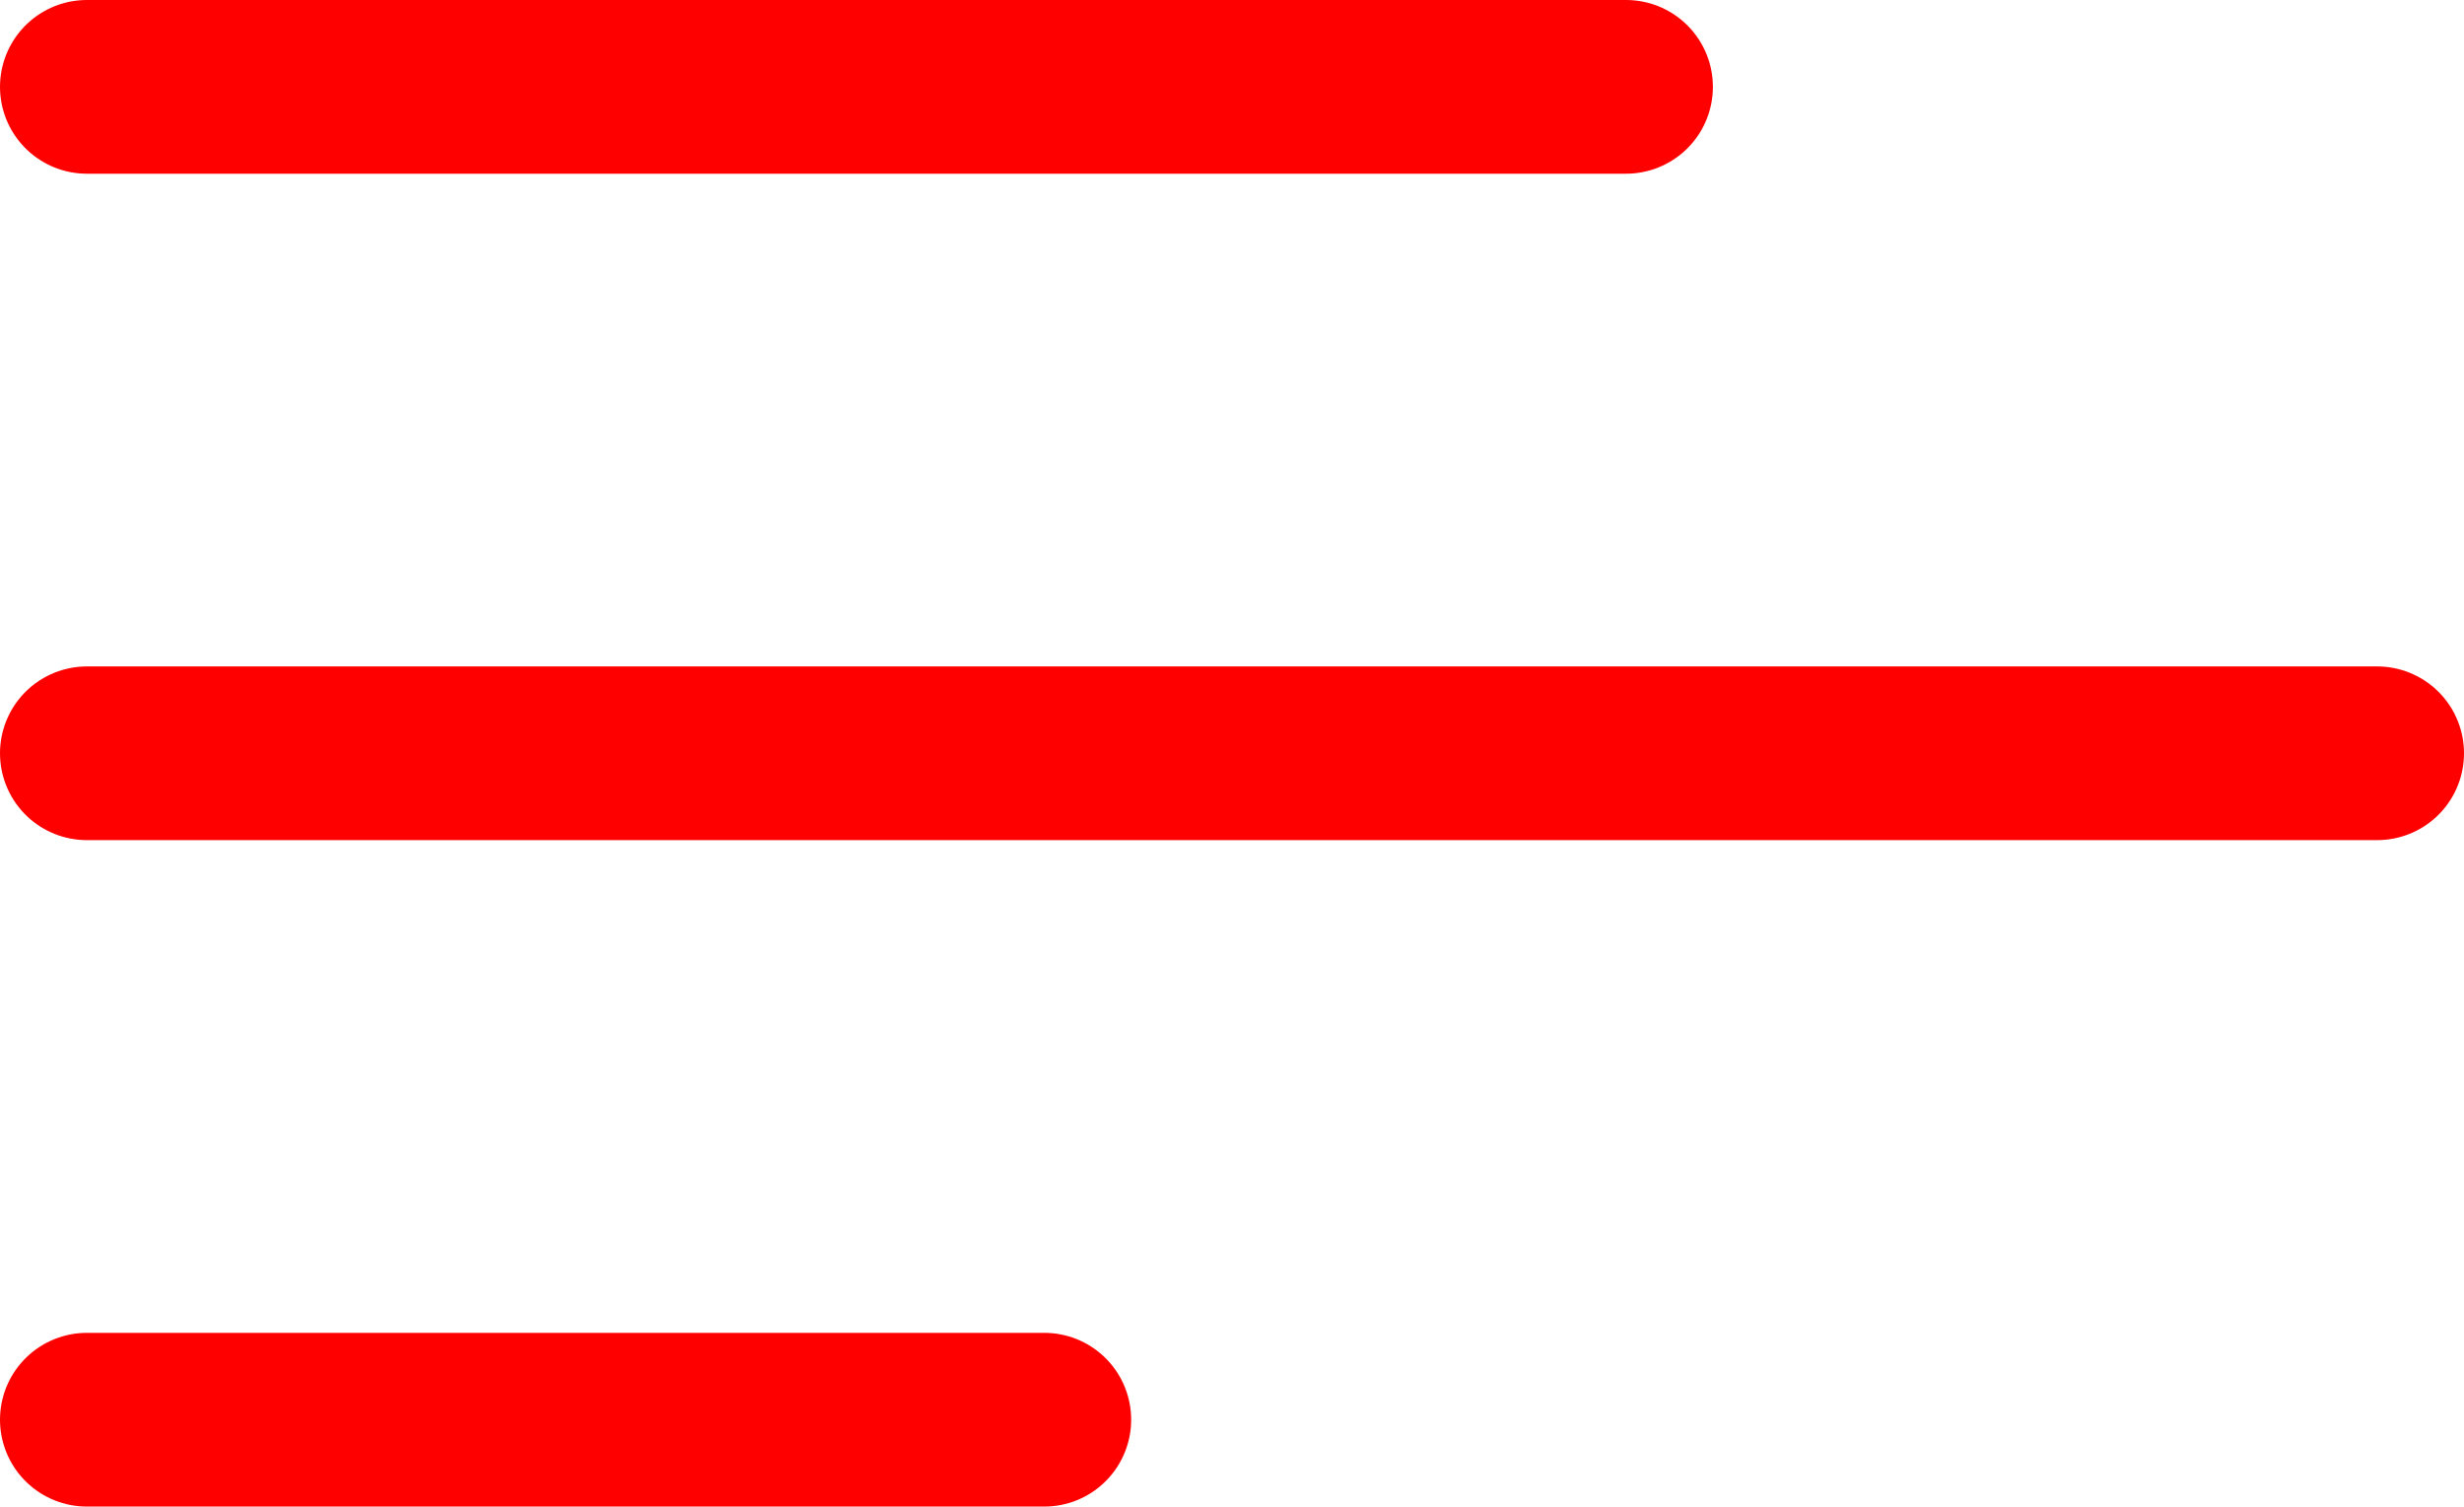 <svg xmlns="http://www.w3.org/2000/svg" width="28.37" height="17.346" viewBox="0 0 28.37 17.346">
  <defs>
    <style>
      .cls-1 {
        fill: none;
        stroke: red;
        stroke-linecap: round;
        stroke-width: 2px;
      }
    </style>
  </defs>
  <g id="Group_215" data-name="Group 215" transform="translate(-22.5 -27.5)">
    <line id="Line_11" data-name="Line 11" class="cls-1" x2="26.37" transform="translate(23.5 36.173)"/>
    <line id="Line_12" data-name="Line 12" class="cls-1" x2="11.024" transform="translate(23.5 43.846)"/>
    <line id="Line_13" data-name="Line 13" class="cls-1" x2="17.722" transform="translate(23.5 28.5)"/>
  </g>
</svg>
